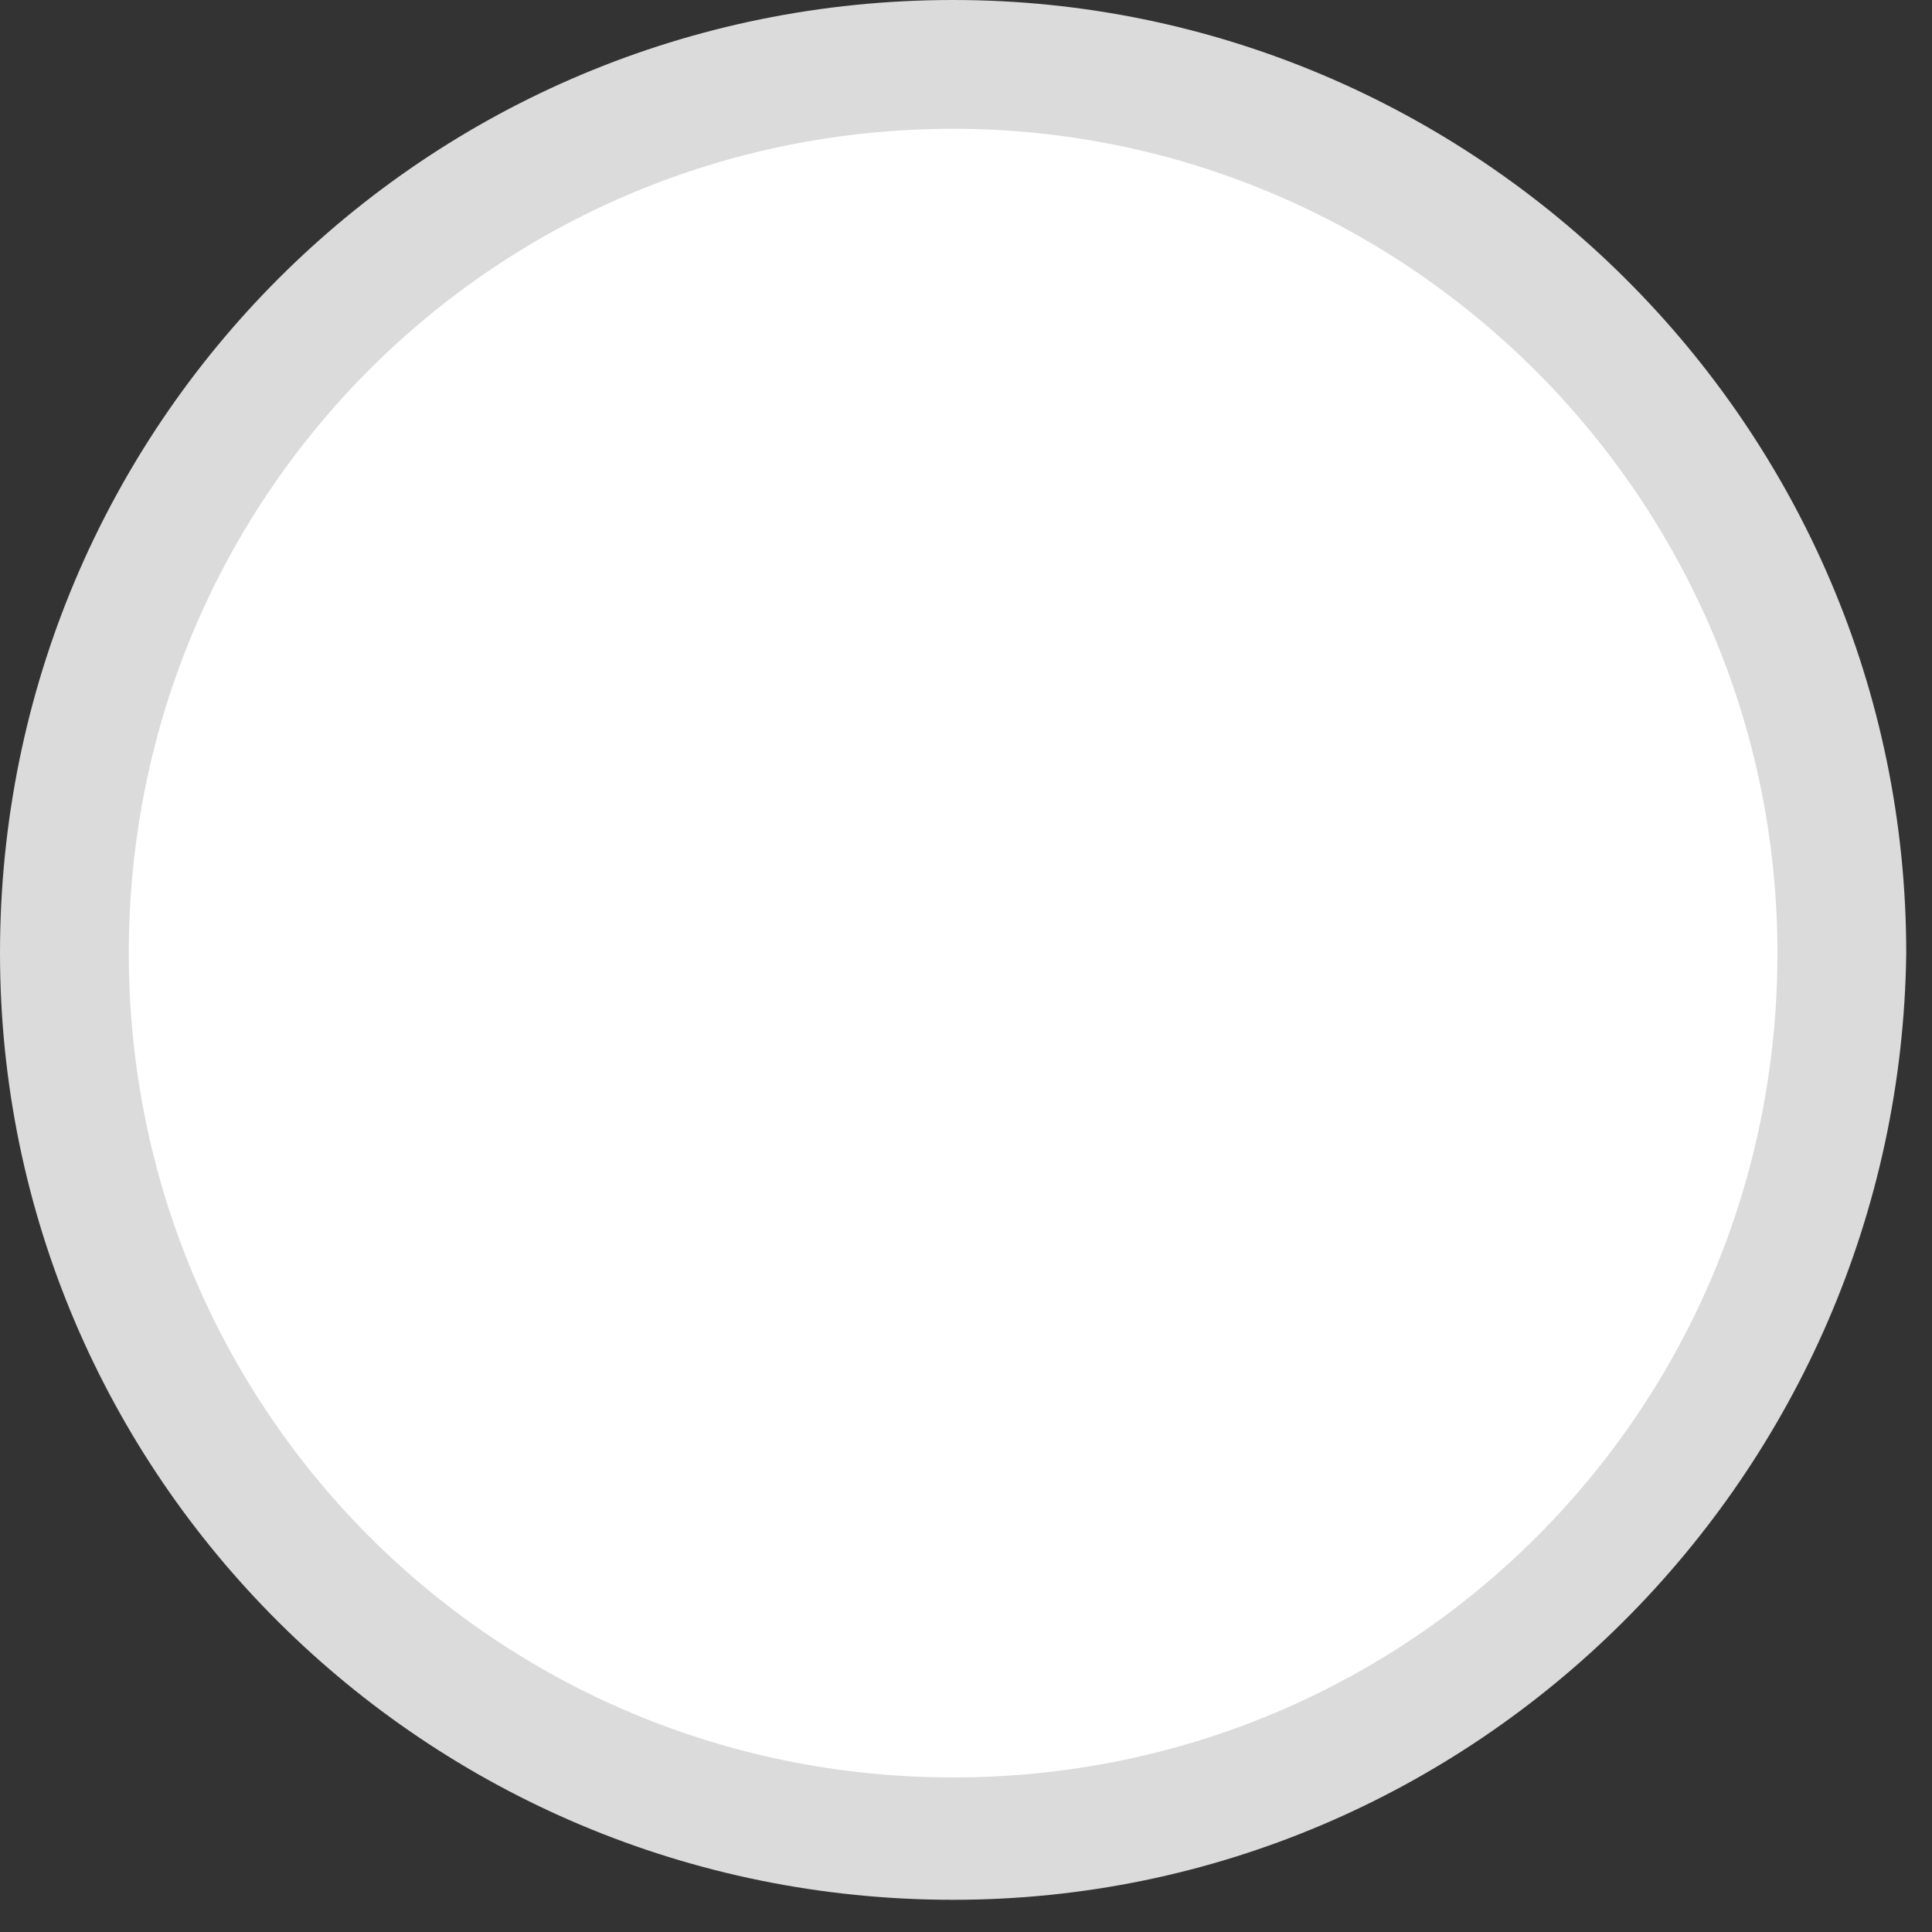<?xml version="1.0" standalone="no"?><!DOCTYPE svg PUBLIC "-//W3C//DTD SVG 1.1//EN" "http://www.w3.org/Graphics/SVG/1.1/DTD/svg11.dtd"><svg t="1621426348826" class="icon" viewBox="0 0 1024 1024" version="1.1" xmlns="http://www.w3.org/2000/svg" p-id="6909" xmlns:xlink="http://www.w3.org/1999/xlink" width="200" height="200"><rect x="0" y="0" width="1024" height="1024" fill="#333333" stroke="none"/><defs><style type="text/css"></style></defs><path d="M972.8 505.173C972.8 245.76 761.173 34.133 505.173 34.133S34.133 245.76 34.133 505.173s211.627 471.04 471.04 471.04 467.627-215.04 467.627-471.04z" fill="#FFFFFF" p-id="6910"></path><path d="M505.173 1006.933C225.28 1006.933 0 781.653 0 505.173 0 225.28 225.28 0 505.173 0c276.48 0 505.173 225.28 505.173 505.173-3.413 276.48-228.693 501.76-505.173 501.76z m0-938.667C262.827 68.267 68.267 262.827 68.267 505.173s194.56 436.907 436.907 436.907 436.907-194.56 436.907-436.907S744.107 68.267 505.173 68.267z" fill="#dbdbdb" p-id="6911"></path><path d="M474.453 709.973l-177.493-170.667c-20.48-20.48-20.48-51.2-3.413-71.68 20.48-20.48 51.2-20.48 71.68-3.413l109.227 102.4 232.107-208.213c20.48-20.48 54.613-17.067 71.68 3.413 20.48 20.48 17.067 54.613-3.413 71.68l-300.373 276.48z" fill="#ffffff" p-id="6912"></path></svg>